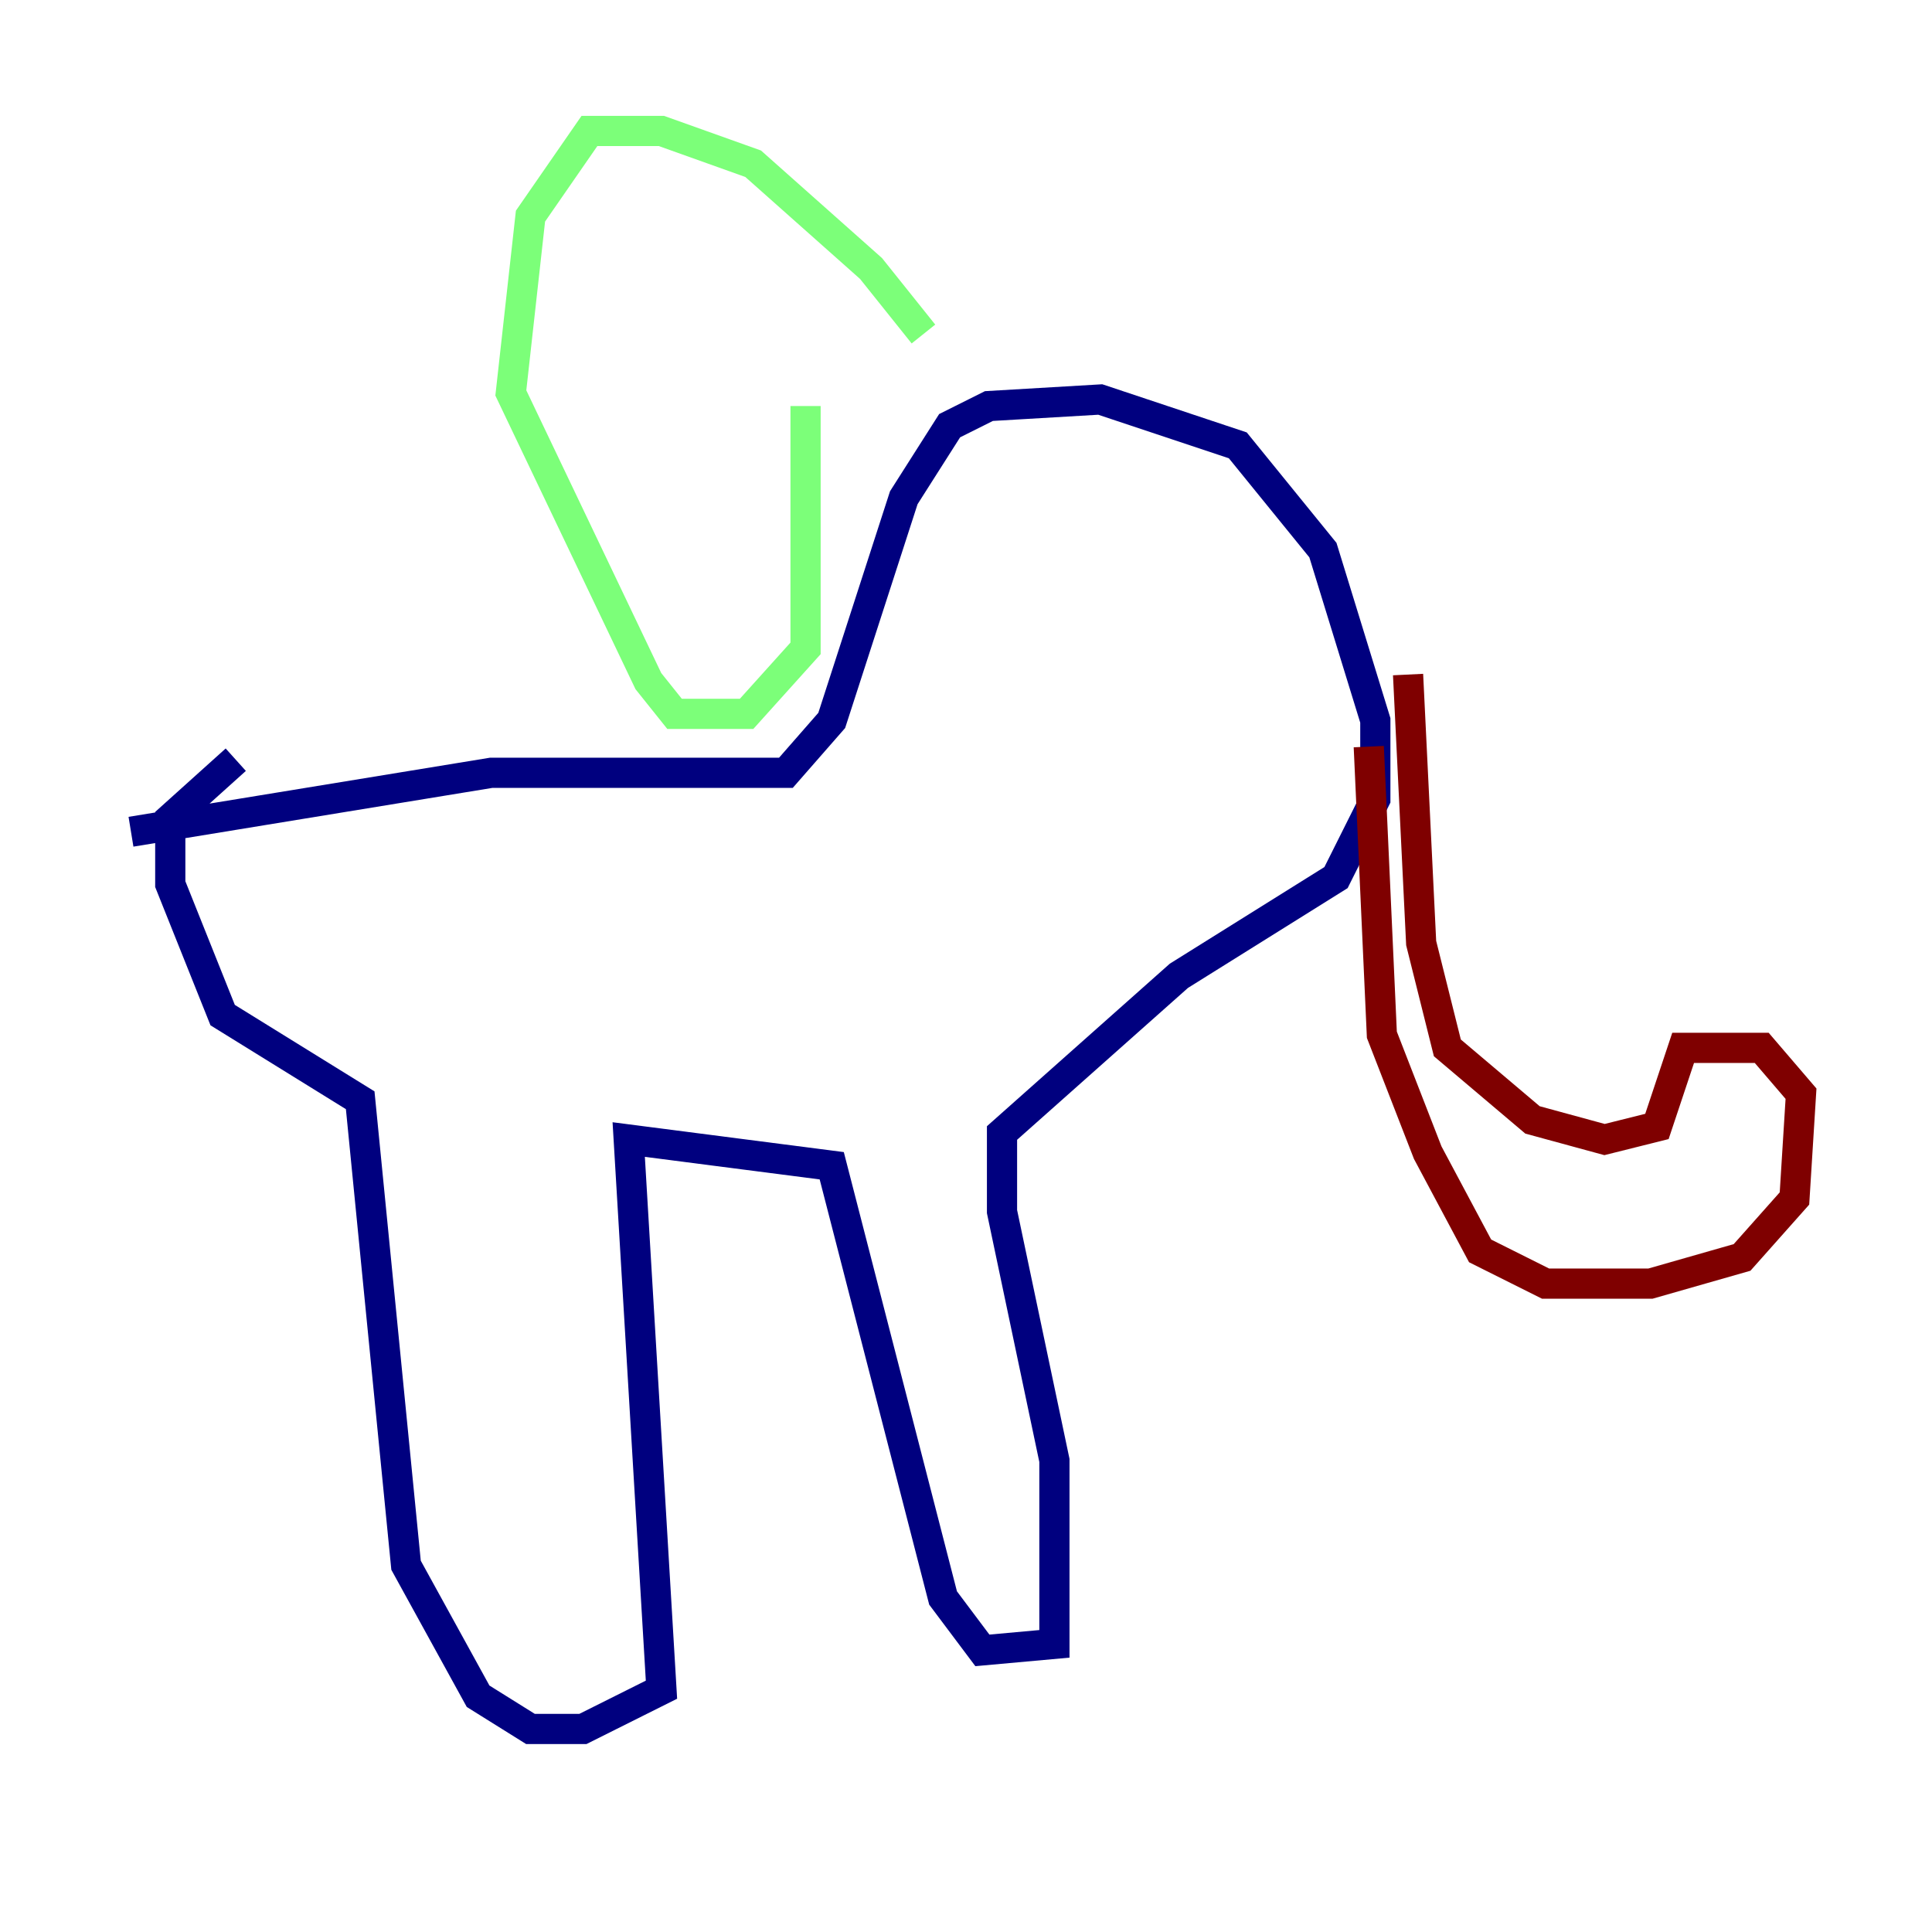<?xml version="1.0" encoding="utf-8" ?>
<svg baseProfile="tiny" height="128" version="1.2" viewBox="0,0,128,128" width="128" xmlns="http://www.w3.org/2000/svg" xmlns:ev="http://www.w3.org/2001/xml-events" xmlns:xlink="http://www.w3.org/1999/xlink"><defs /><polyline fill="none" points="8.678,55.105 32.542,51.2 52.068,51.2 55.105,47.729 59.878,32.976 62.915,28.203 65.519,26.902 72.895,26.468 82.007,29.505 87.647,36.447 91.119,47.729 91.119,52.936 88.515,58.142 78.102,64.651 66.386,75.064 66.386,80.271 69.858,96.759 69.858,108.909 65.085,109.342 62.481,105.871 55.105,77.234 41.654,75.498 43.824,111.946 38.617,114.549 35.146,114.549 31.675,112.38 26.902,103.702 23.864,72.895 14.752,67.254 11.281,58.576 11.281,54.237 15.62,50.332" stroke="#00007f" stroke-width="2" /><polyline fill="none" points="61.18,22.129 57.709,17.79 49.898,10.848 43.824,8.678 39.051,8.678 35.146,14.319 33.844,26.034 42.956,45.125 44.691,47.295 49.464,47.295 53.37,42.956 53.37,26.902" stroke="#7cff79" stroke-width="2" /><polyline fill="none" points="90.685,49.464 91.552,68.556 94.59,76.366 98.061,82.875 102.4,85.044 109.342,85.044 115.417,83.308 118.888,79.403 119.322,72.461 116.719,69.424 111.512,69.424 109.776,74.63 106.305,75.498 101.532,74.197 95.891,69.424 94.156,62.481 93.288,44.691" stroke="#7f0000" stroke-width="2" /></svg>